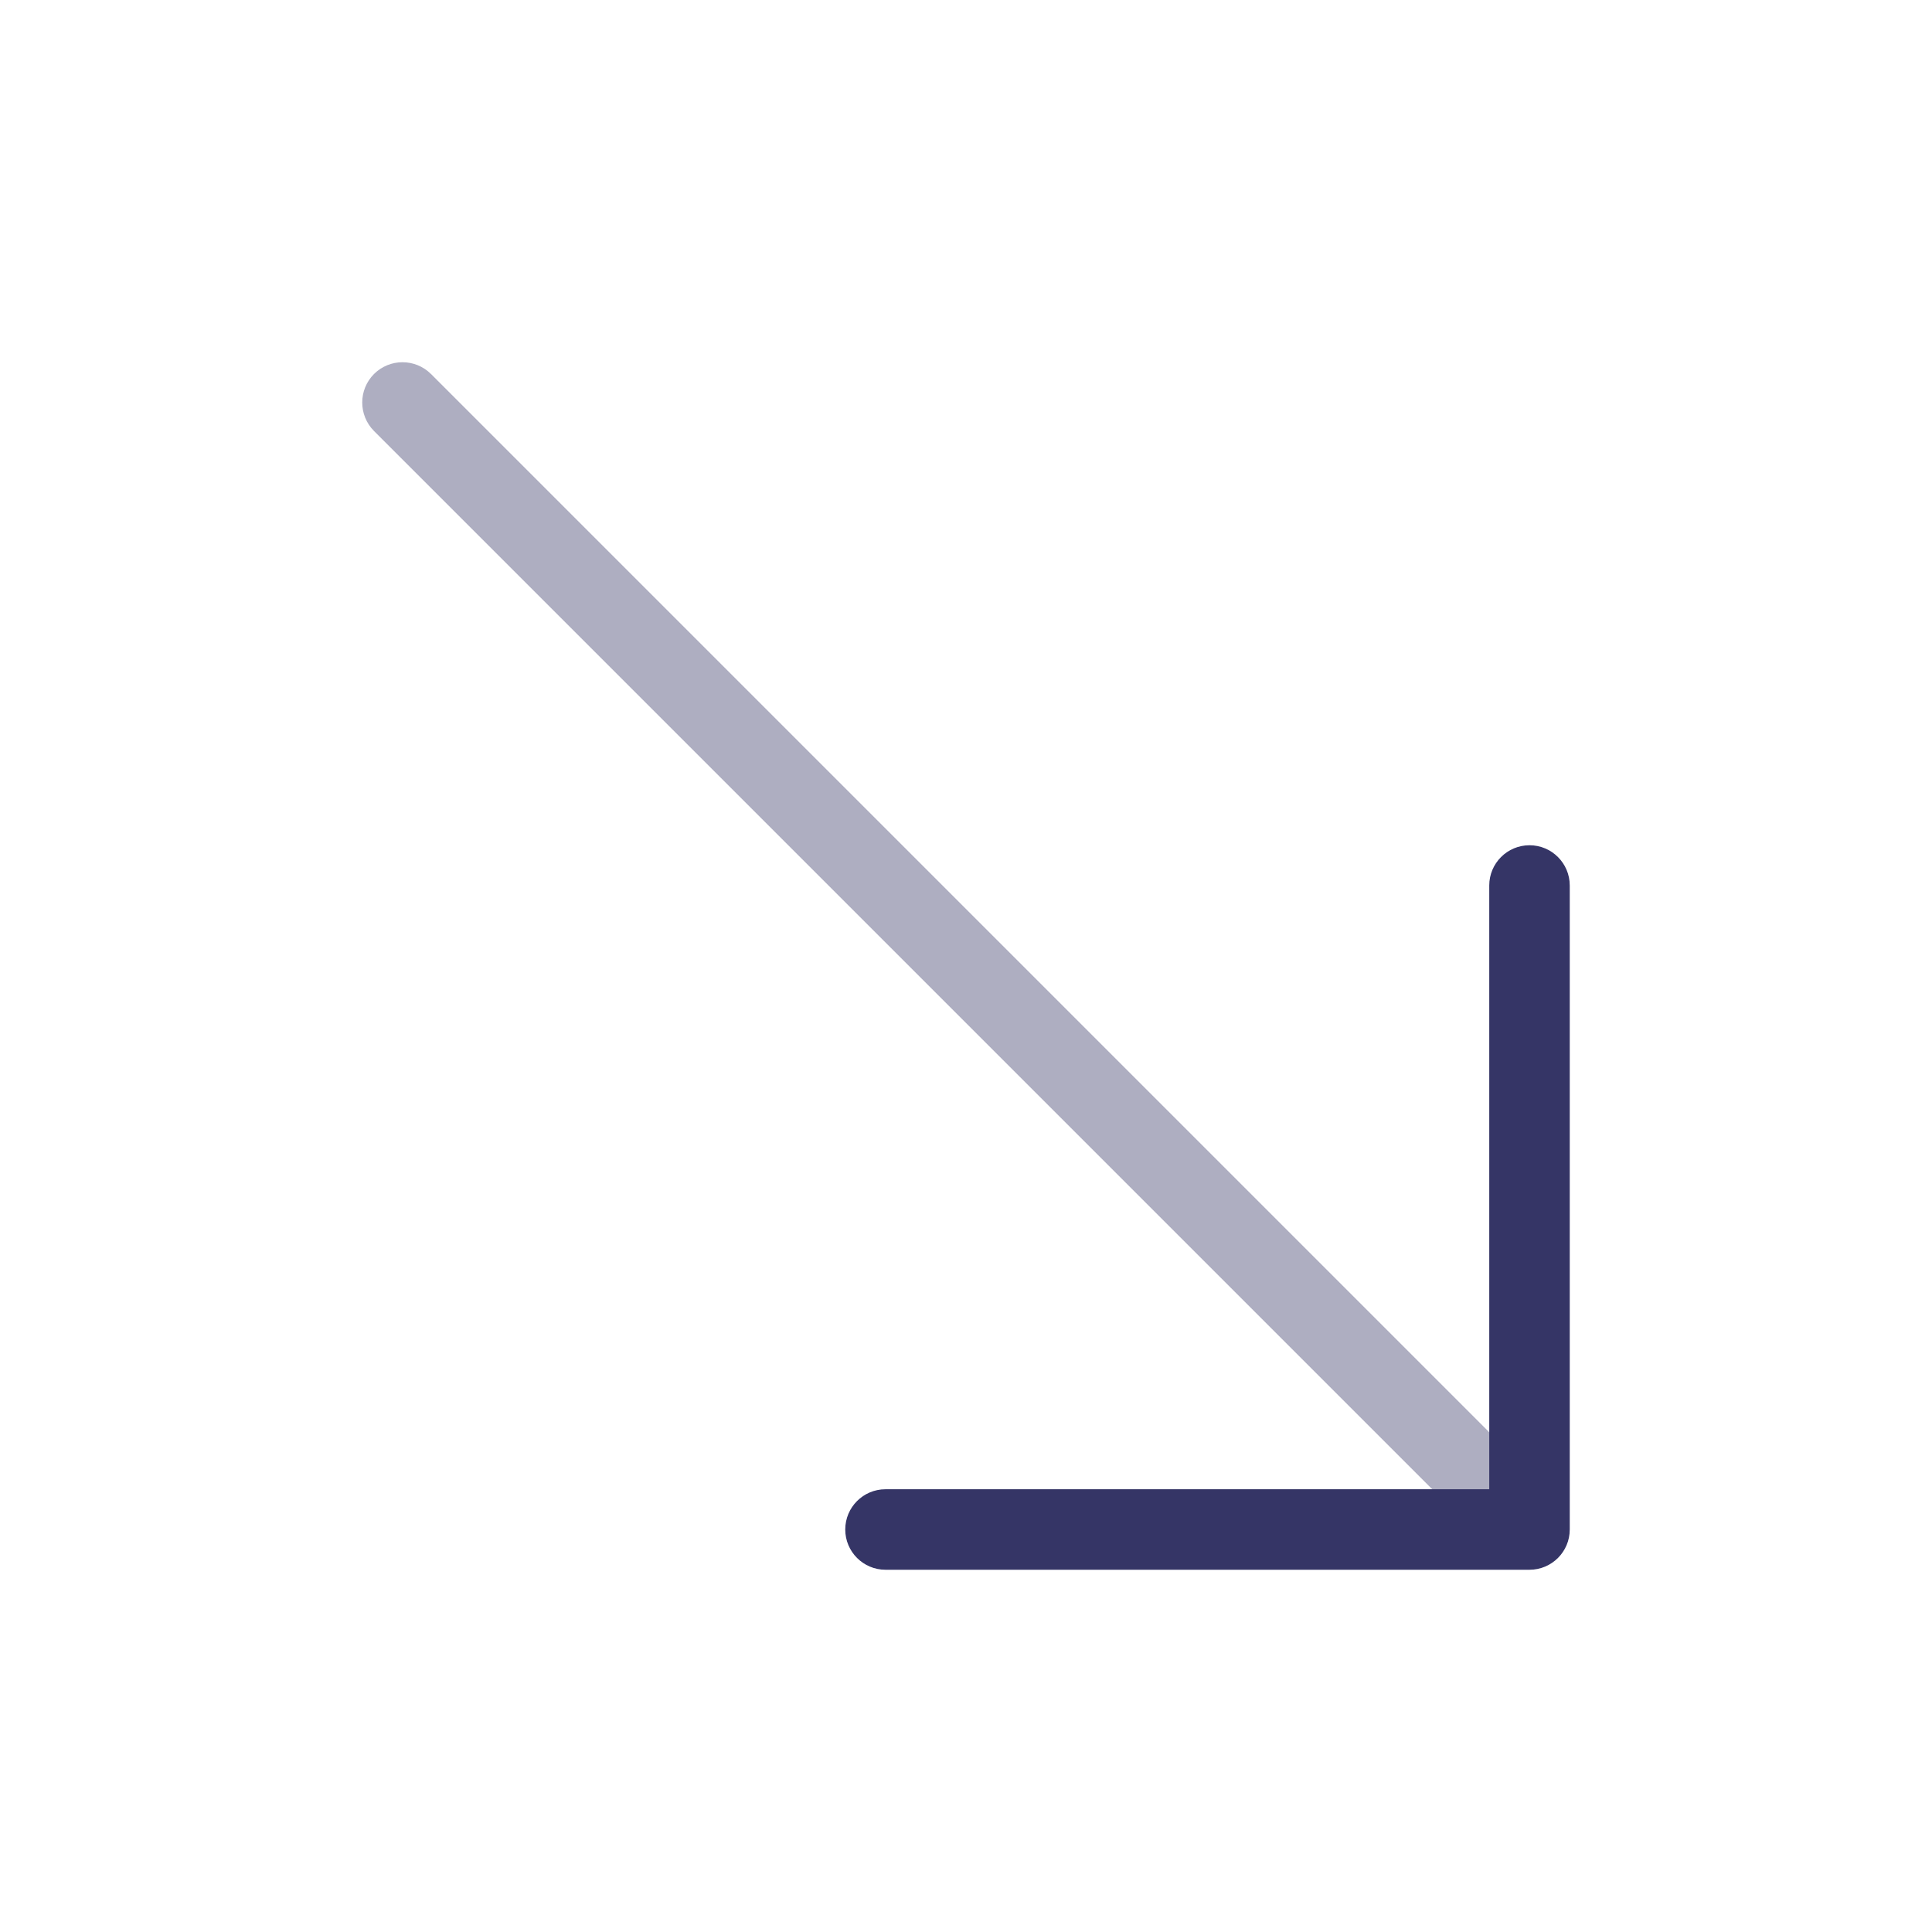 <svg width="24" height="24" viewBox="0 0 24 24" fill="none" xmlns="http://www.w3.org/2000/svg">
<path opacity="0.4" d="M18.854 18.854C18.658 19.049 18.342 19.049 18.146 18.854L4.646 5.354C4.451 5.158 4.451 4.842 4.646 4.646C4.842 4.451 5.158 4.451 5.354 4.646L18.854 18.146C19.049 18.342 19.049 18.658 18.854 18.854Z" fill="#353566"/>
<path d="M19.5 19C19.5 19.276 19.276 19.5 19 19.5H11C10.724 19.5 10.5 19.276 10.5 19C10.5 18.724 10.724 18.5 11 18.5H18.5V11C18.5 10.724 18.724 10.5 19 10.5C19.276 10.5 19.5 10.724 19.5 11V19Z" fill="#353566"/>
</svg>
